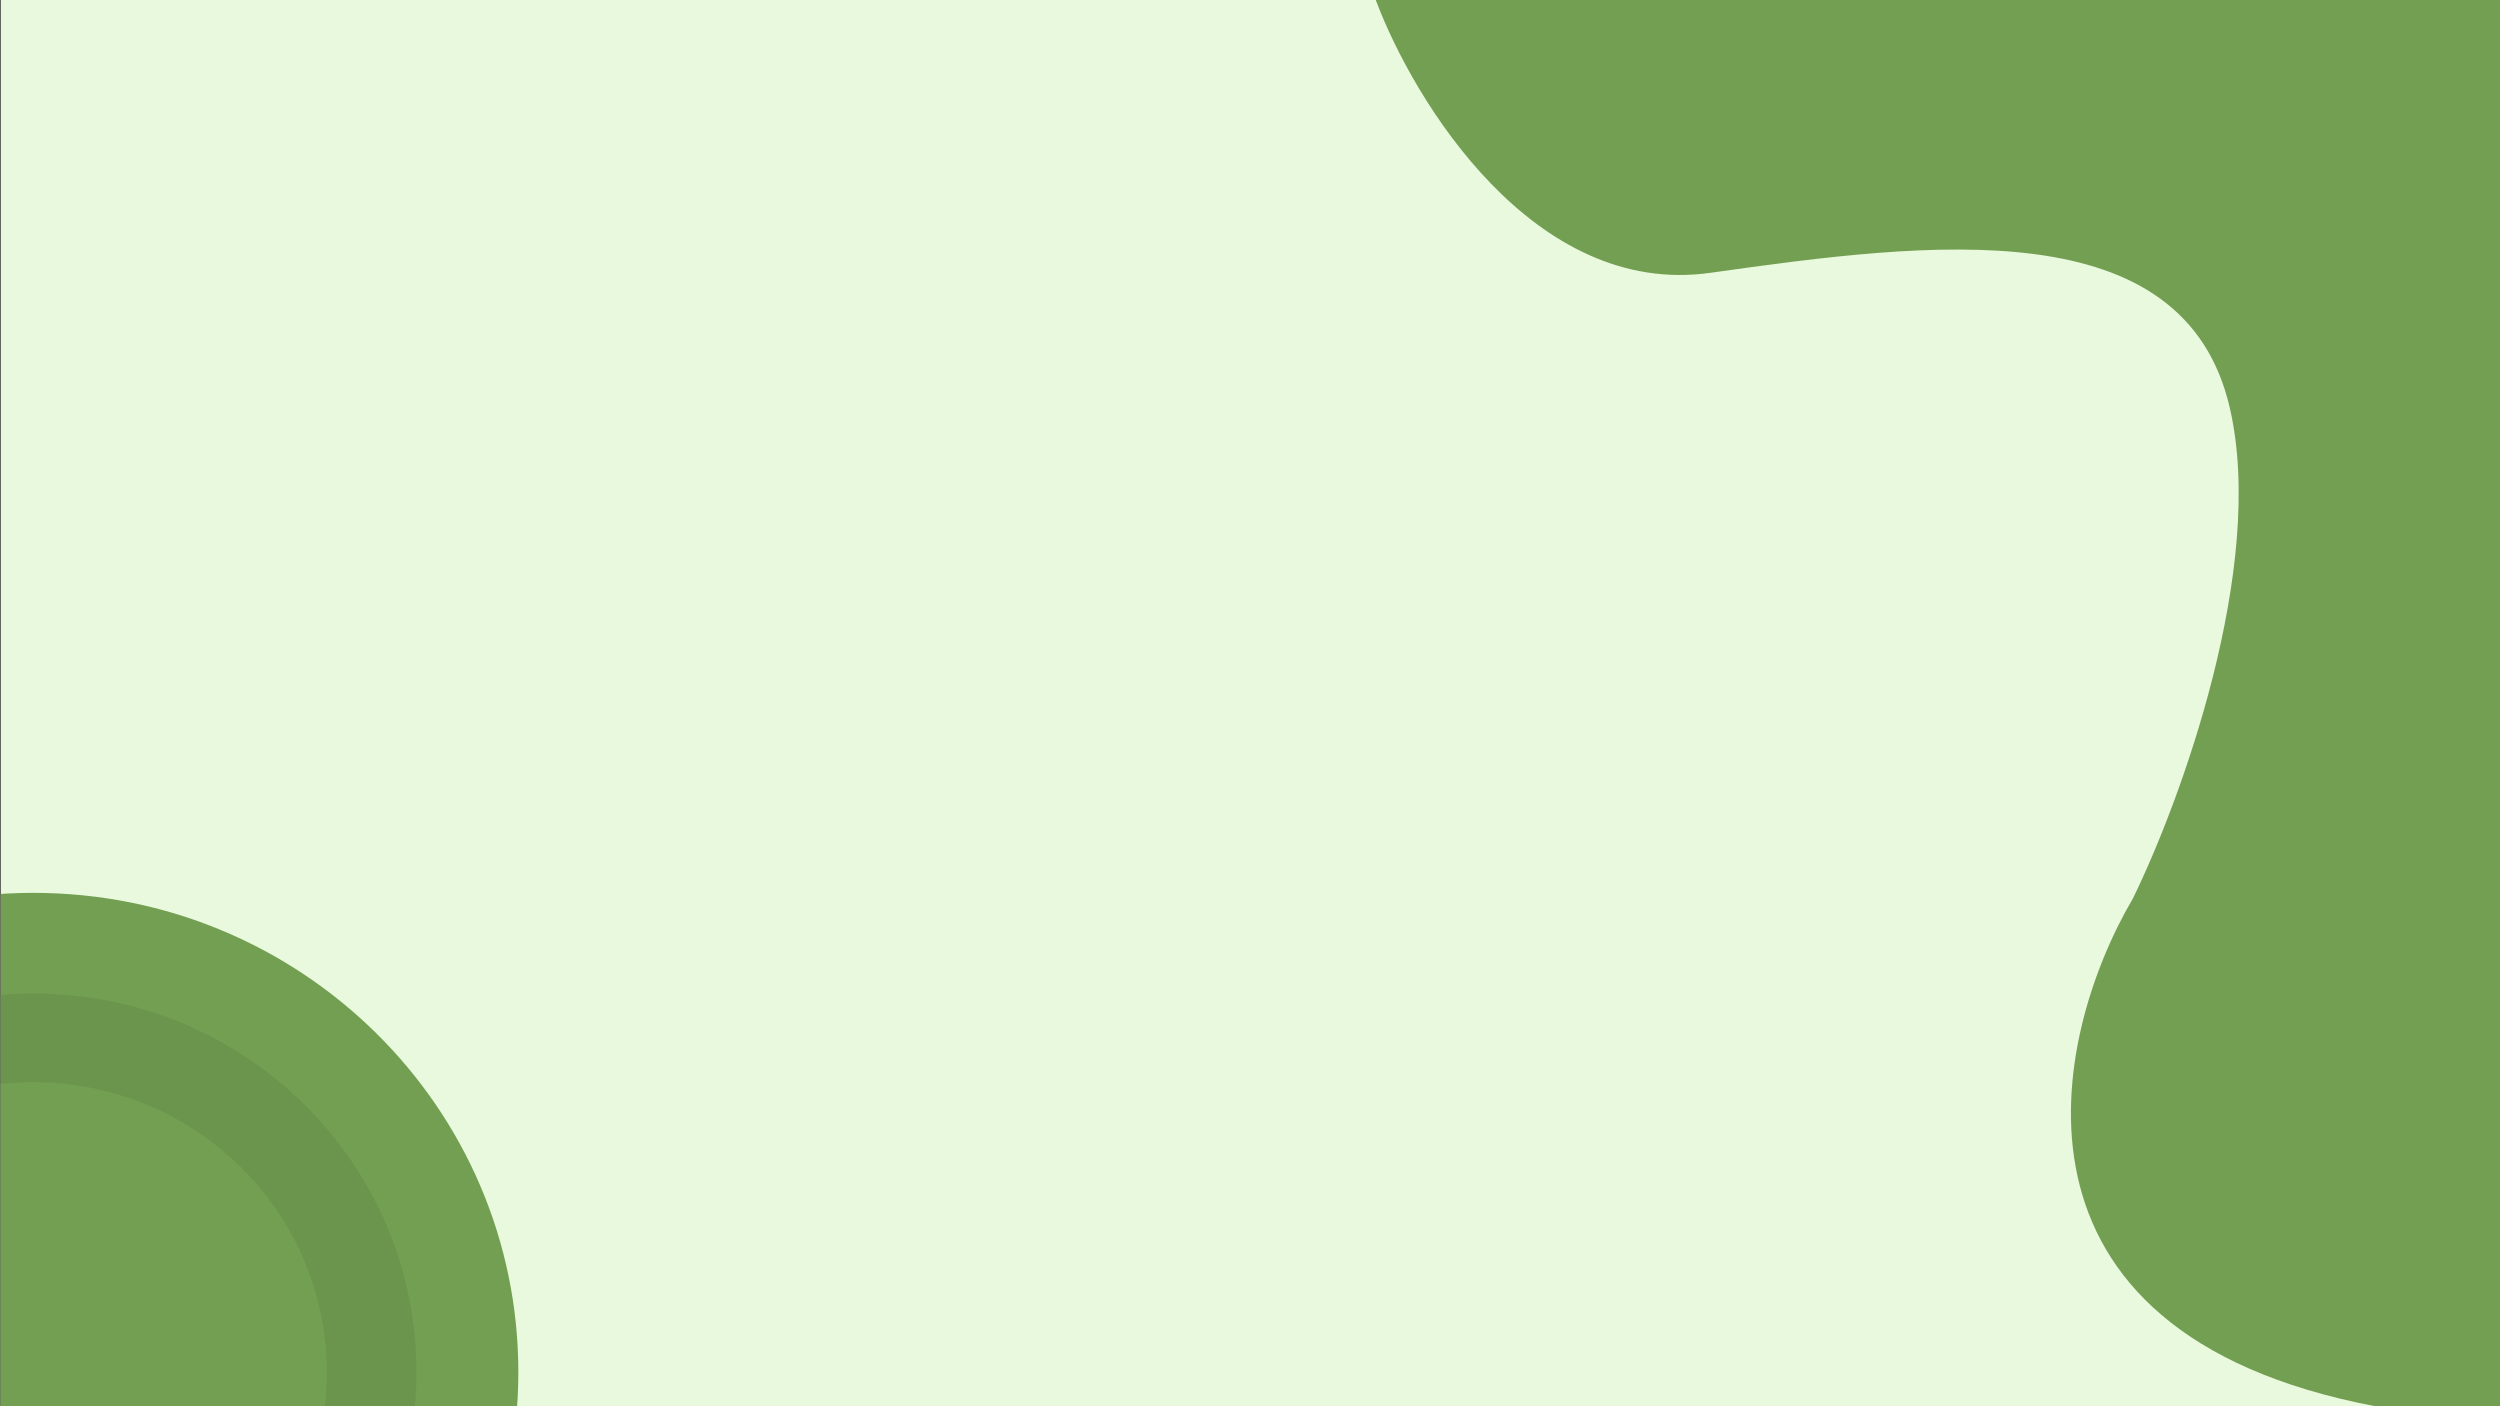 <?xml version="1.0" encoding="utf-8"?>
<svg viewBox="0 0 1920 1080" xmlns="http://www.w3.org/2000/svg">
  <rect x="0" y="0" width="1920" height="1080" fill="#333333" stroke="none"/>
  <defs>
    <clipPath id="clip-1">
      <rect width="443" height="422" fill="white" transform="translate(0 658)"/>
    </clipPath>
  </defs>
  <rect width="1920" height="1080" fill="#E9F9DD" x="0.566" y="-0.037"/>
  <g clip-path="url(#clip-1)" transform="matrix(1, 0, 0, 1, 0.566, -0.037)">
    <path d="M25.017 1422.16C230.747 1422.16 397.524 1257.31 397.524 1053.95C397.524 850.597 230.747 685.746 25.017 685.746C-180.713 685.746 -347.49 850.597 -347.49 1053.95C-347.49 1257.31 -180.713 1422.16 25.017 1422.16Z" fill="#739F52"/>
    <path d="M25.017 1344.85C187.555 1344.85 319.318 1214.61 319.318 1053.95C319.318 893.29 187.555 763.049 25.017 763.049C-137.521 763.049 -269.284 893.29 -269.284 1053.95C-269.284 1214.61 -137.521 1344.85 25.017 1344.85Z" fill="#6B954C"/>
    <path d="M25.017 1276.71C149.477 1276.71 250.373 1176.97 250.373 1053.95C250.373 930.928 149.477 831.197 25.017 831.197C-99.444 831.197 -200.34 930.928 -200.34 1053.95C-200.34 1176.97 -99.444 1276.71 25.017 1276.71Z" fill="#739F52"/>
  </g>
  <path d="M 1313.566 209.526 C 1177.966 228.686 1085.736 77.801 1056.566 -0.037 L 1920.566 -0.037 L 1920.566 1079.963 L 1824.066 1079.963 C 1525.266 1023.083 1575.566 796.304 1638.066 690.025 C 1674.566 615.431 1740.566 435.705 1712.566 313.56 C 1677.566 160.878 1483.066 185.576 1313.566 209.526 Z" fill="#739F52"/>
</svg>